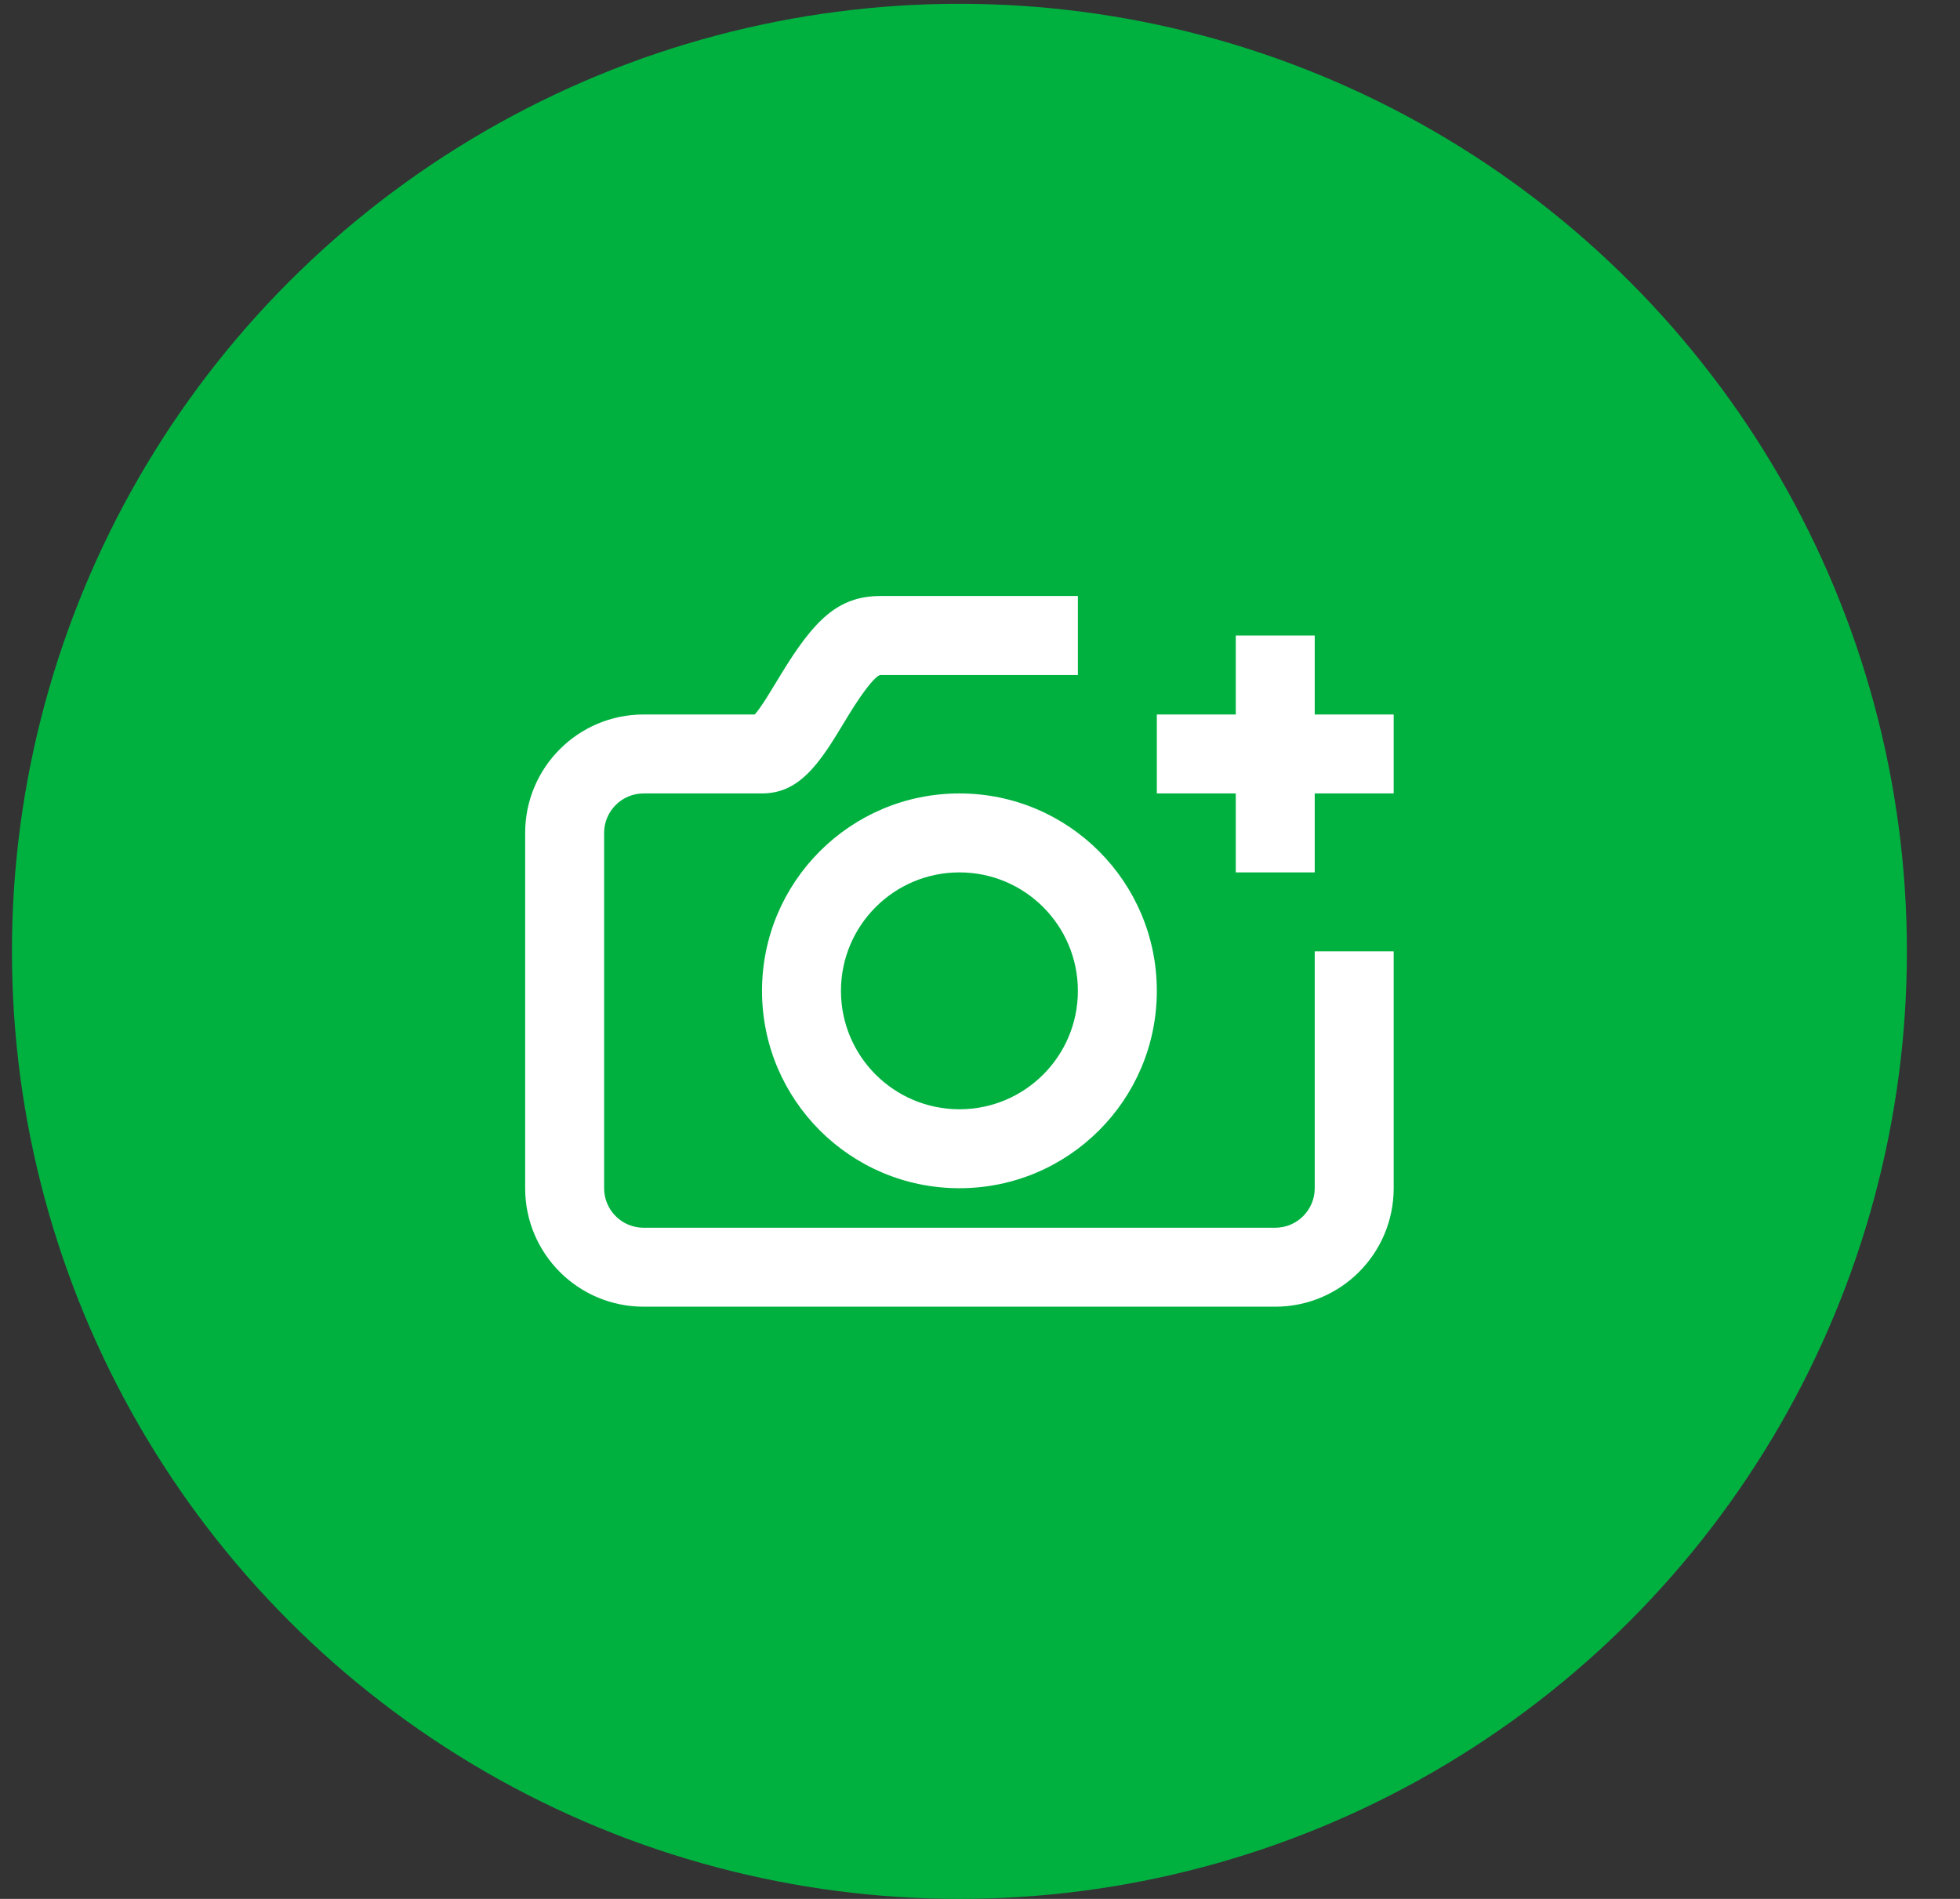 <svg width="32" height="31" viewBox="0 0 32 31" fill="none" xmlns="http://www.w3.org/2000/svg">
<rect x="0" y="0" width="32" height="31" fill="#333333" stroke="none"/>
<circle cx="15.664" cy="15.531" r="15.469" fill="#00B140"/>
<path fill-rule="evenodd" clip-rule="evenodd" d="M20.176 11.664V10.375H21.465V11.664H22.754V12.953H21.465V14.242H20.176V12.953H18.887V11.664H20.176ZM12.401 11.564C12.447 11.501 12.497 11.423 12.562 11.318C12.598 11.26 12.73 11.041 12.752 11.006C13.286 10.132 13.675 9.73 14.375 9.73H17.598V11.02H14.375C14.319 11.02 14.143 11.201 13.852 11.678C13.833 11.709 13.699 11.931 13.659 11.995C13.58 12.124 13.514 12.225 13.447 12.317C13.158 12.719 12.87 12.953 12.441 12.953H10.508C10.152 12.953 9.863 13.242 9.863 13.598V19.398C9.863 19.754 10.152 20.043 10.508 20.043H20.82C21.176 20.043 21.465 19.754 21.465 19.398V15.531H22.754V19.398C22.754 20.466 21.888 21.332 20.82 21.332H10.508C9.44 21.332 8.574 20.466 8.574 19.398V13.598C8.574 12.53 9.44 11.664 10.508 11.664H12.323C12.344 11.639 12.371 11.606 12.401 11.564ZM15.664 19.398C13.884 19.398 12.441 17.956 12.441 16.176C12.441 14.396 13.884 12.953 15.664 12.953C17.444 12.953 18.887 14.396 18.887 16.176C18.887 17.956 17.444 19.398 15.664 19.398ZM15.664 18.109C16.732 18.109 17.598 17.244 17.598 16.176C17.598 15.108 16.732 14.242 15.664 14.242C14.596 14.242 13.73 15.108 13.73 16.176C13.73 17.244 14.596 18.109 15.664 18.109Z" fill="white"/>
</svg>
